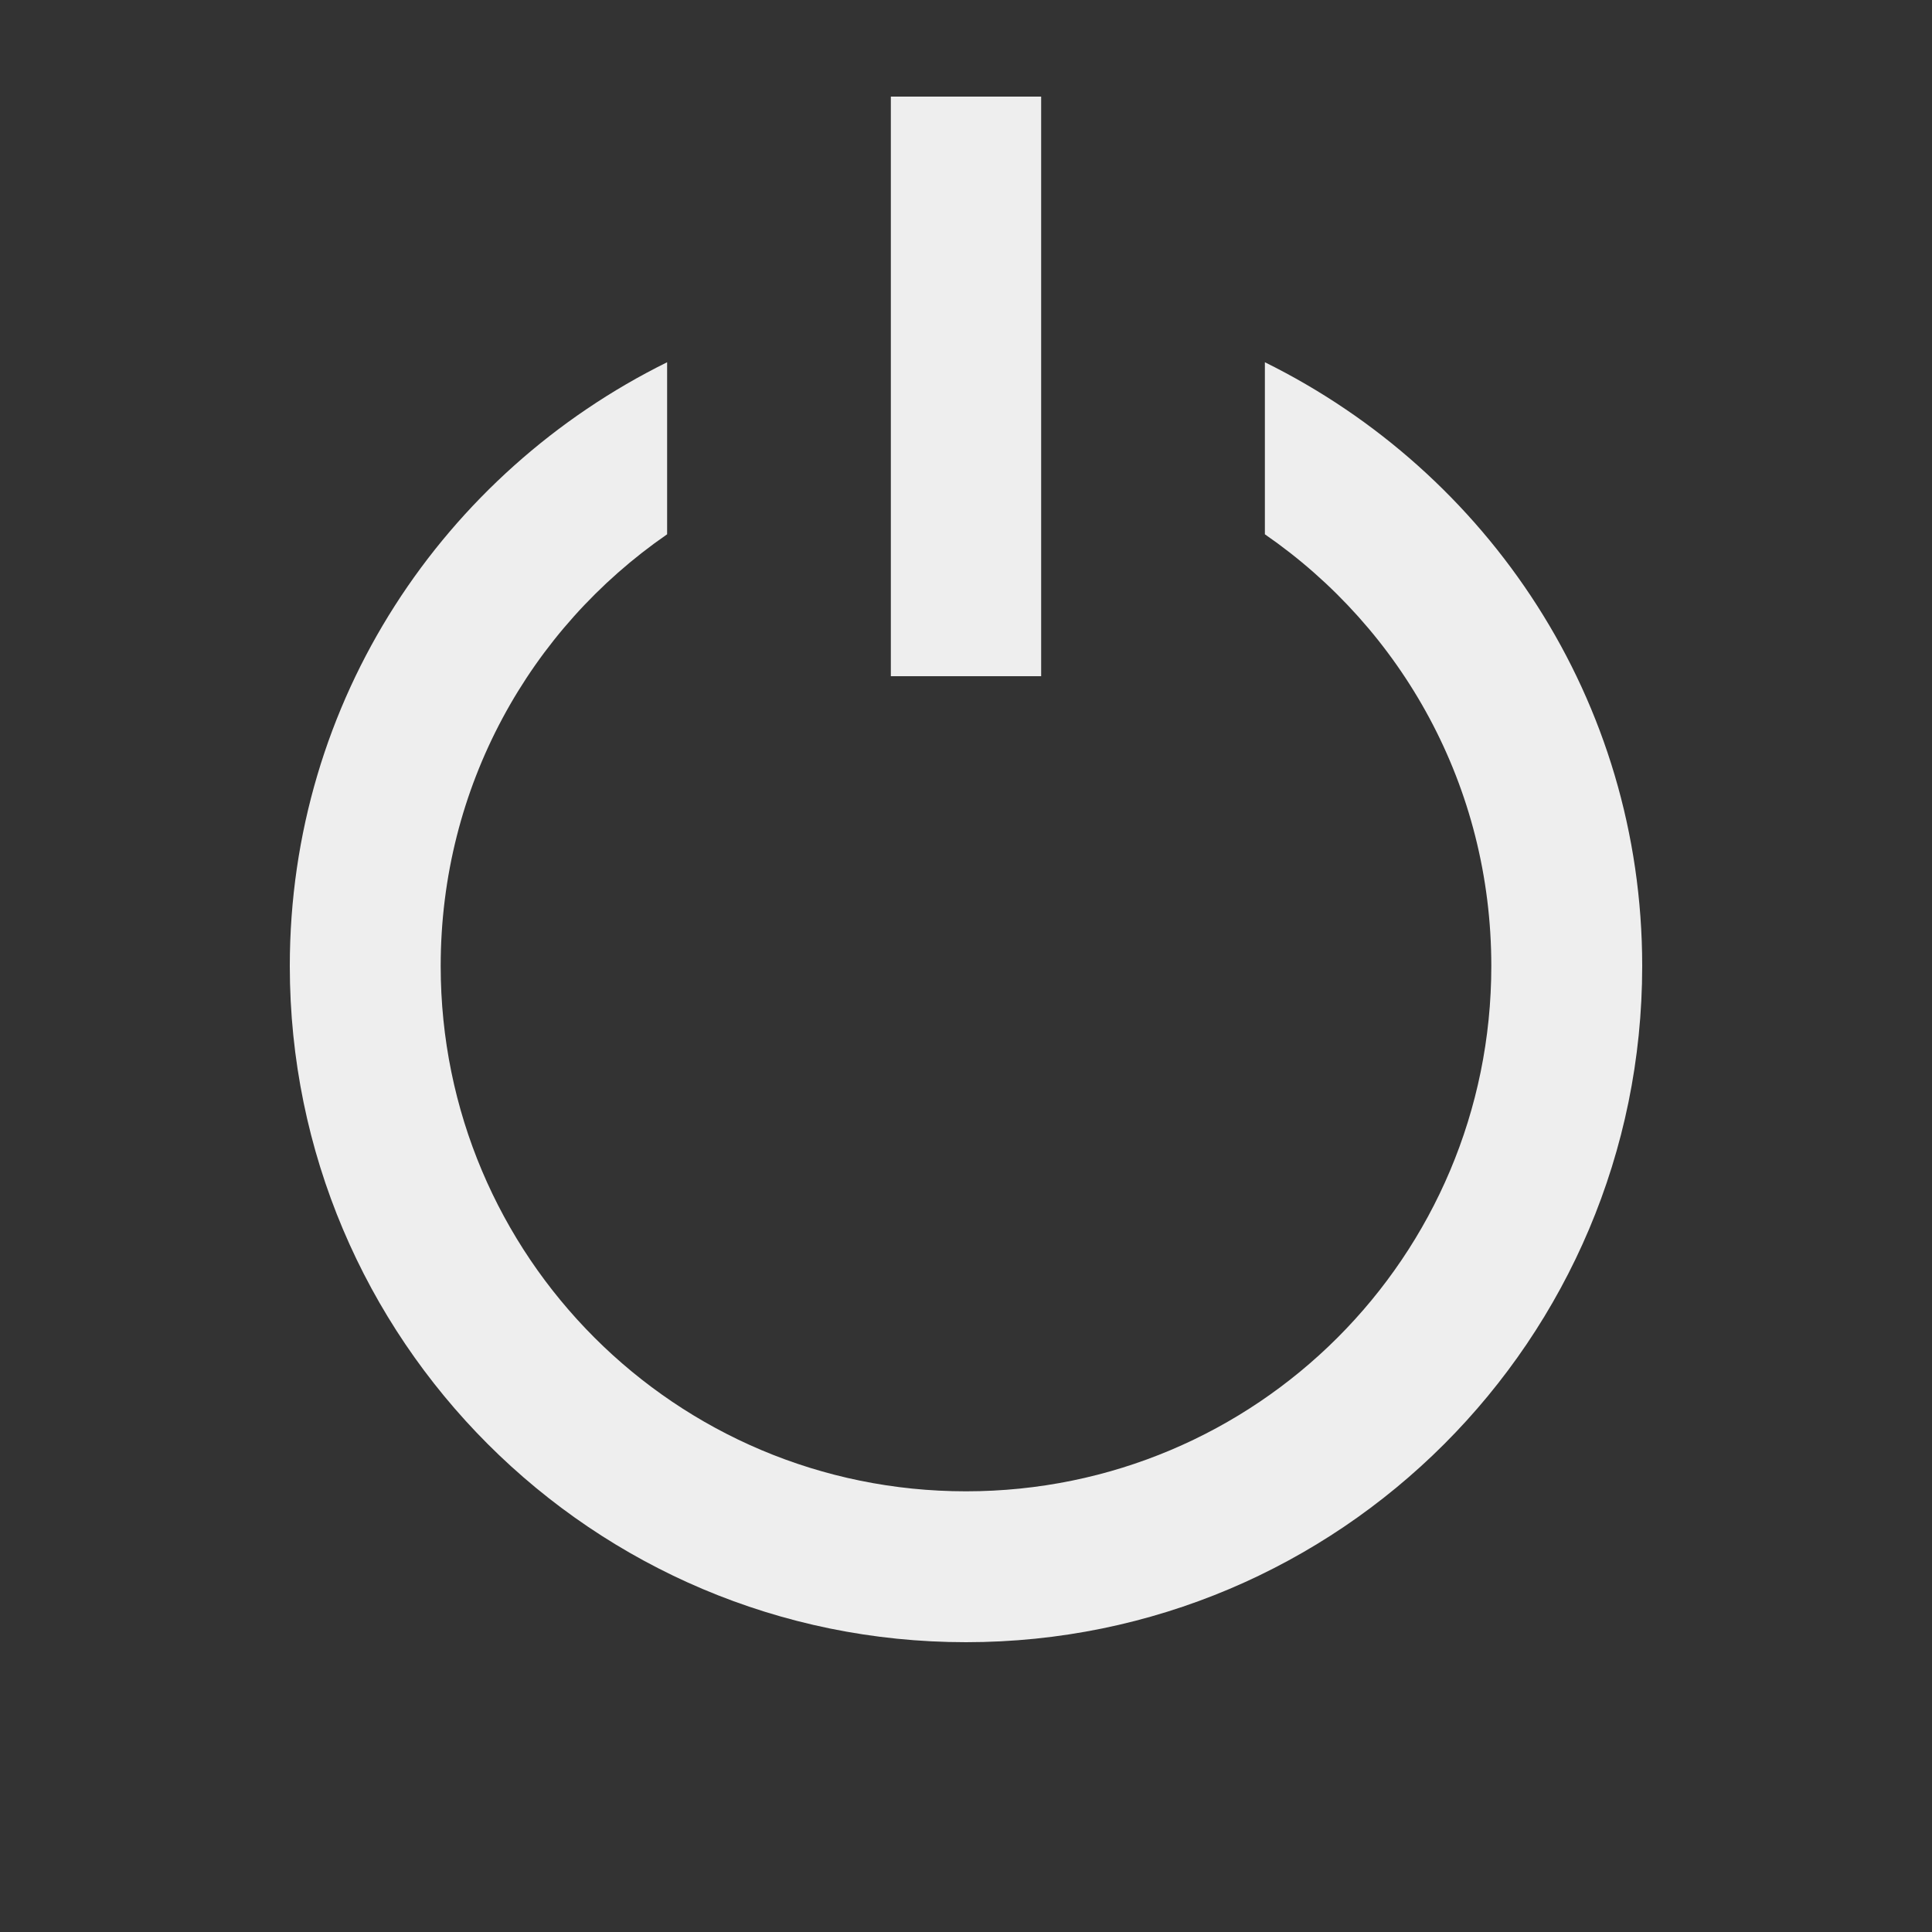 <?xml version="1.0" encoding="UTF-8" standalone="no"?>
<!-- Created with Inkscape (http://www.inkscape.org/) -->

<svg
   xmlns:dc="http://purl.org/dc/elements/1.1/"
   xmlns:cc="http://creativecommons.org/ns#"
   xmlns:rdf="http://www.w3.org/1999/02/22-rdf-syntax-ns#"
   xmlns:svg="http://www.w3.org/2000/svg"
   xmlns="http://www.w3.org/2000/svg"
   xmlns:sodipodi="http://sodipodi.sourceforge.net/DTD/sodipodi-0.dtd"
   xmlns:inkscape="http://www.inkscape.org/namespaces/inkscape"
   width="20"
   height="20"
   id="svg2"
   version="1.1"
   inkscape:version="0.48.4 r9939"
   sodipodi:docname="btn_on.svg">
  <rect width="100%" height="100%" fill="#333333" stroke="none"/>
  <defs
     id="defs4" />
  <sodipodi:namedview
     id="base"
     pagecolor="#ffffff"
     bordercolor="#666666"
     borderopacity="1.0"
     inkscape:pageopacity="0.0"
     inkscape:pageshadow="2"
     inkscape:zoom="11.313709"
     inkscape:cx="3.2604908"
     inkscape:cy="13.217867"
     inkscape:document-units="px"
     inkscape:current-layer="svg2"
     showgrid="false"
     inkscape:snap-page="true"
     inkscape:snap-bbox="true"
     inkscape:snap-bbox-midpoints="true"
     inkscape:snap-bbox-edge-midpoints="true"
     inkscape:bbox-nodes="true"
     inkscape:bbox-paths="true"
     inkscape:snap-object-midpoints="true"
     inkscape:object-nodes="true"
     inkscape:snap-smooth-nodes="true"
     inkscape:object-paths="true"
     showguides="true"
     inkscape:guide-bbox="true"
     inkscape:window-width="1366"
     inkscape:window-height="746"
     inkscape:window-x="0"
     inkscape:window-y="0"
     inkscape:window-maximized="1" />
  <path
     style="fill:#eeeeee;fill-opacity:1;fill-rule:nonzero;stroke:none"
     d="M 6.906 3.75 C 4.596 4.891 3 7.248 3 10 C 3 13.866 6.134 17 10 17 C 13.866 17 17 13.866 17 10 C 17 7.248 15.404 4.891 13.094 3.75 L 13.094 5.531 C 14.515 6.512 15.438 8.142 15.438 10 C 15.438 13.007 13.007 15.438 10 15.438 C 6.993 15.438 4.562 13.007 4.562 10 C 4.562 8.142 5.485 6.512 6.906 5.531 L 6.906 3.75 z "
     id="path2983" />
  <rect
     style="fill:#eeeeee;fill-opacity:1;fill-rule:nonzero;stroke:none"
     id="rect3004"
     width="1.556"
     height="6"
     x="9.222"
     y="1" />
</svg>
